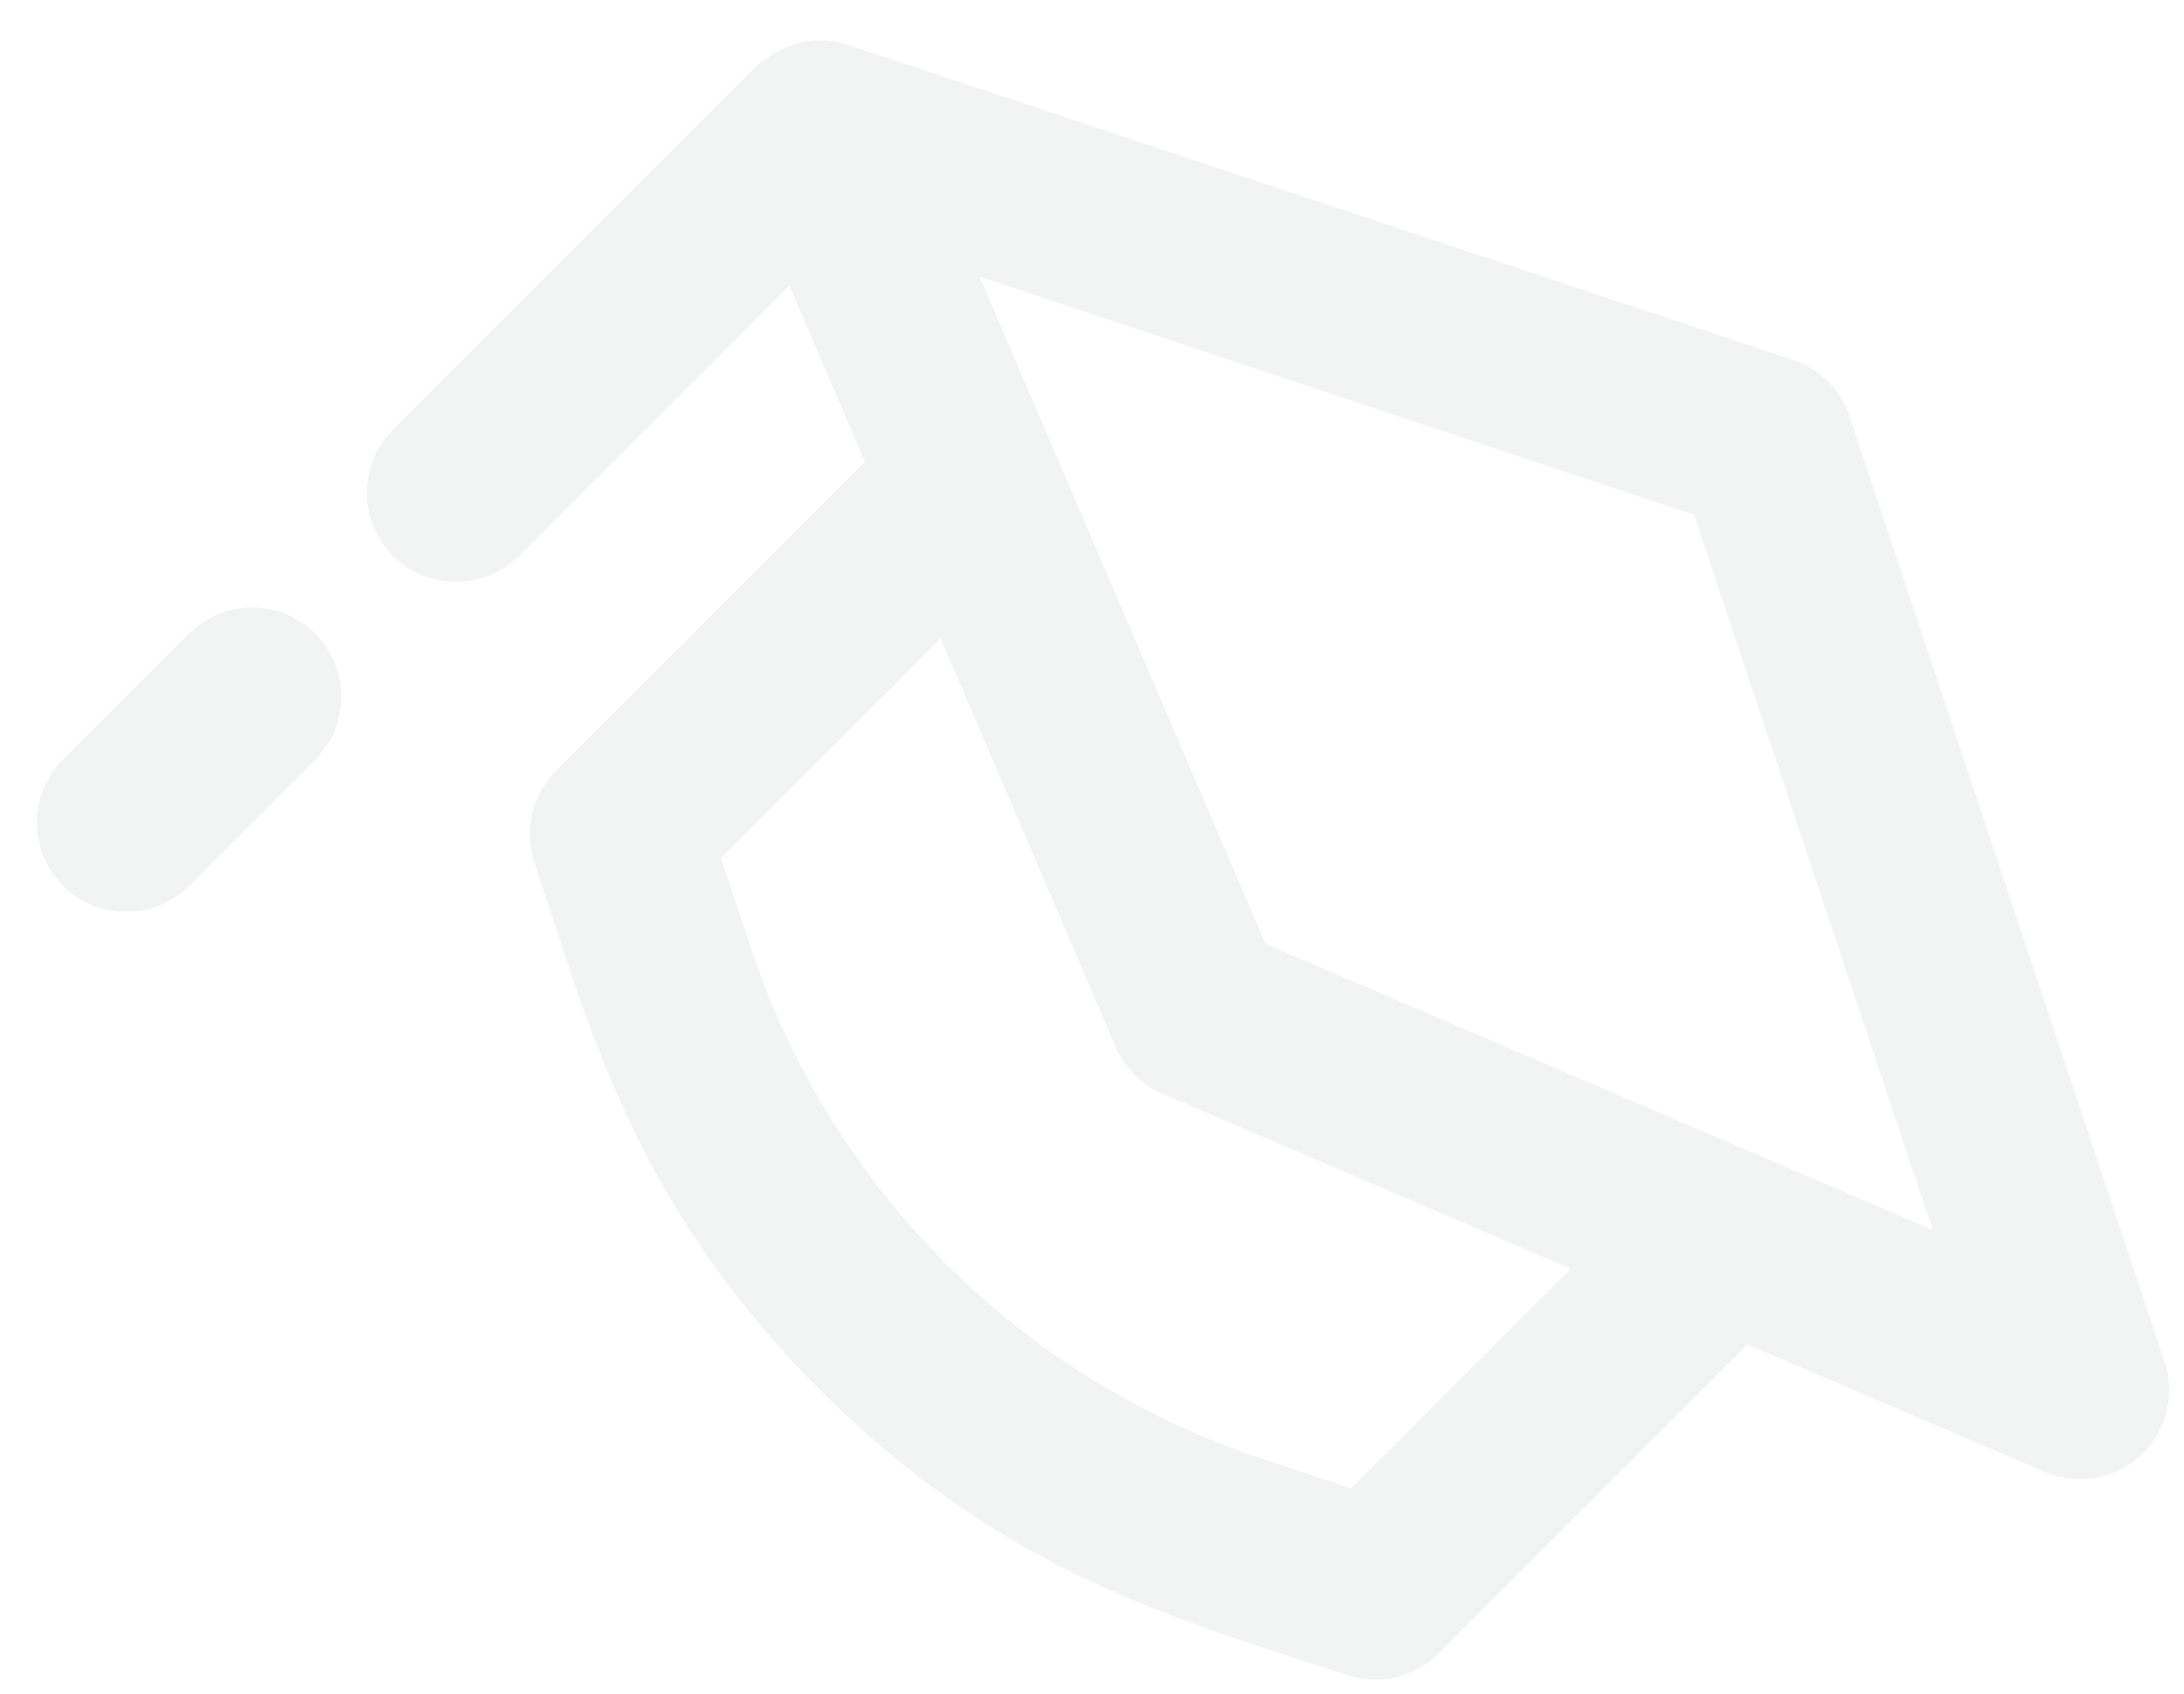 <svg xmlns="http://www.w3.org/2000/svg" width="49" height="38" viewBox="0 0 49 38">
    <g fill="#262C37" fill-rule="evenodd" opacity=".06">
        <path d="M28.393 21.175l-6.416-14.97 16.039 5.348 5.347 16.039-14.97-6.417zm1.924 12.219l-2.068-.69a18.076 18.076 0 0 1-11.384-11.385l-.69-2.067 4.93-4.93 3.925 9.164c.1.24.248.448.426.627.178.178.387.325.626.425l9.165 3.926-4.93 4.93zm18.249-2.843L41.495 9.338a1.995 1.995 0 0 0-1.265-1.264L19.017 1.003a1.989 1.989 0 0 0-1.285.024 2.474 2.474 0 0 0-.761.458L8.816 9.64c-.779.78-.78 2.048 0 2.829.781.78 2.05.78 2.829 0l6.064-6.064 1.698 3.958-6.935 6.935a2 2 0 0 0-.482 2.047c1.215 3.644 2.216 7.644 6.403 11.831 4.188 4.188 8.187 5.189 11.832 6.404a2 2 0 0 0 2.046-.483l6.935-6.935 6.675 2.863a2.001 2.001 0 0 0 2.684-2.472zM7.071 14.213a2 2 0 0 0-2.828 0l-2.829 2.829a2 2 0 1 0 2.829 2.828l2.828-2.828a2 2 0 0 0 0-2.829"/>
    </g>
</svg>
